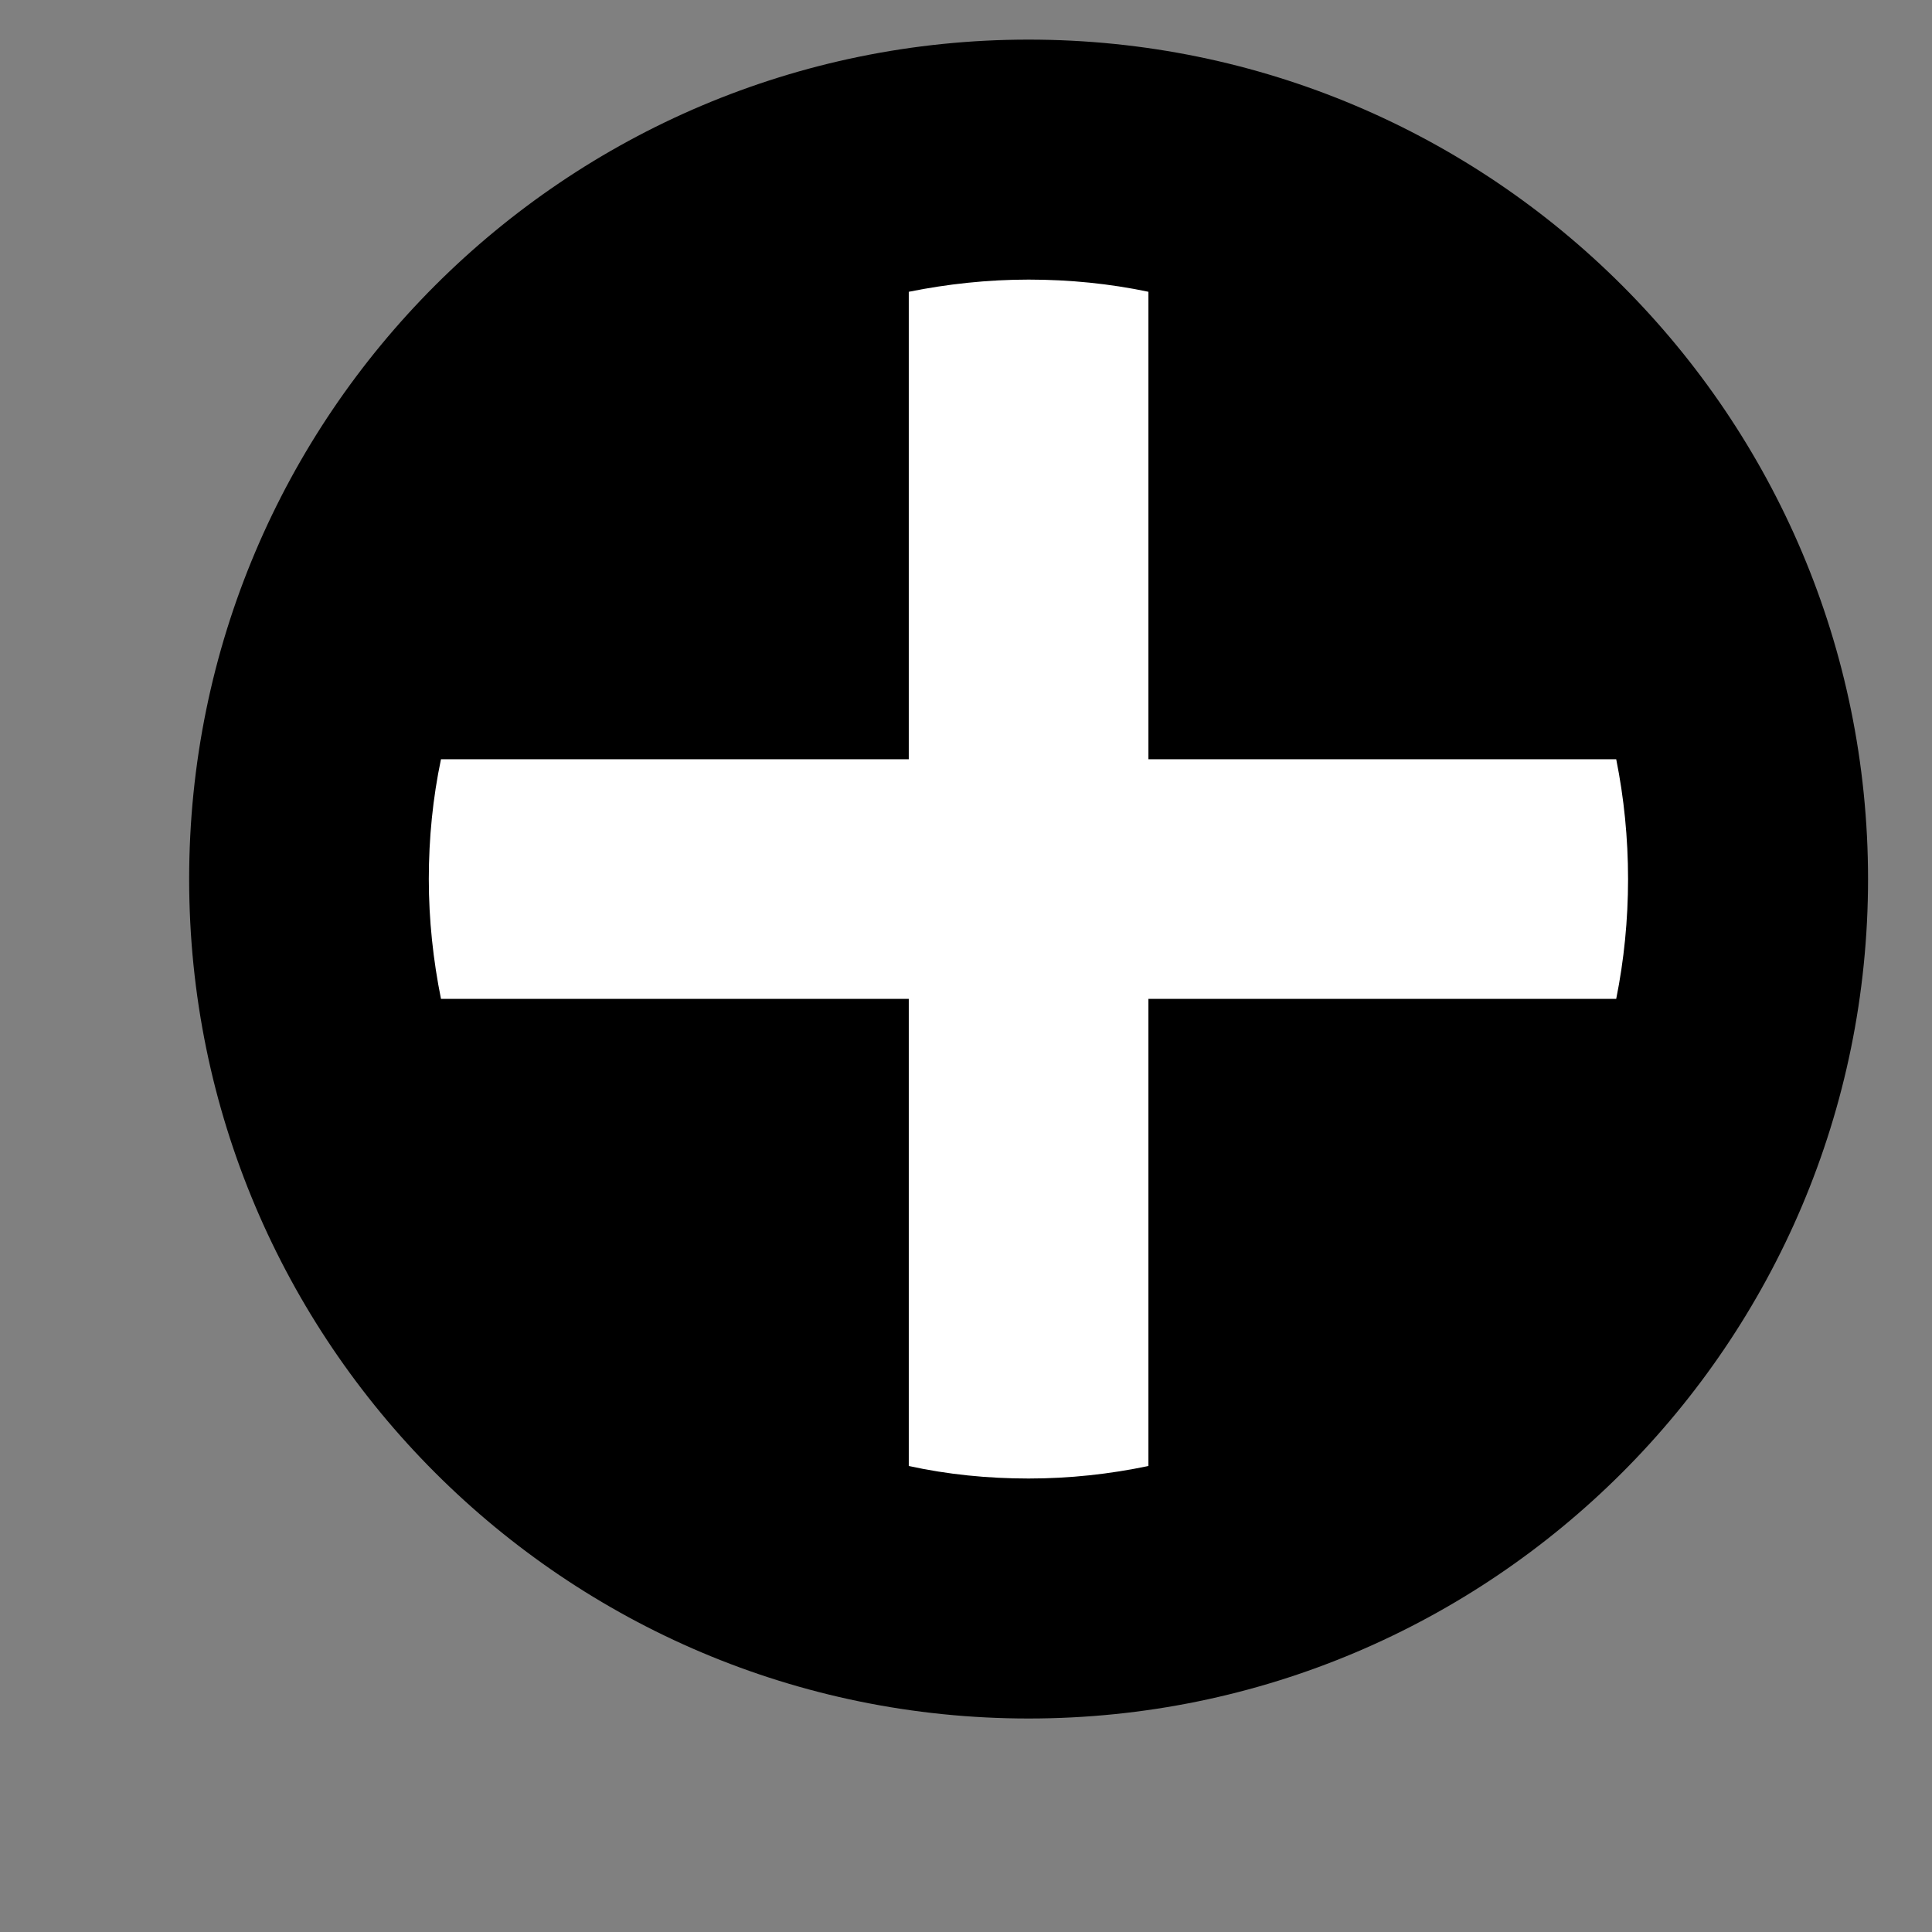 <?xml version="1.0" encoding="utf-8"?>
<!-- Generator: Adobe Illustrator 14.0.0, SVG Export Plug-In  -->
<!DOCTYPE svg PUBLIC "-//W3C//DTD SVG 1.1//EN" "http://www.w3.org/Graphics/SVG/1.1/DTD/svg11.dtd">
<svg version="1.1"
	 xmlns="http://www.w3.org/2000/svg" xmlns:xlink="http://www.w3.org/1999/xlink" xmlns:a="http://ns.adobe.com/AdobeSVGViewerExtensions/3.0/"
	 x="0px" y="0px" width="5px" height="5px" viewBox="-0.489 -0.102 5 5" enable-background="new -0.489 -0.102 5 5"
	 xml:space="preserve">
<rect x="-0.489" y="-0.102" width="5" height="5" fill="#808080" stroke="none"/>
<defs>
	<symbol  id="Building_x5F_Hospital_x5F_1L015P009" viewBox="-2.48 -2.48 4.961 4.961">
		<path d="M2.48,0c0-1.37-1.111-2.48-2.48-2.48S-2.48-1.37-2.48,0S-1.369,2.48,0,2.48S2.48,1.37,2.48,0z"/>
		<g>
			<path fill="#FFFFFF" d="M1.736,0.354H0.354v1.381C0.24,1.759,0.121,1.771,0,1.771s-0.24-0.013-0.354-0.036V0.354h-1.382
				C-1.76,0.24-1.772,0.121-1.772,0s0.013-0.24,0.036-0.354h1.382v-1.38C-0.24-1.759-0.121-1.771,0-1.771s0.24,0.013,0.354,0.037
				v1.38h1.382C1.759-0.24,1.771-0.121,1.771,0S1.759,0.24,1.736,0.354z"/>
		</g>
	</symbol>
</defs>
<ellipse fill="#FFFFFF" cx="2.173" cy="2.172" rx="1.856" ry="1.785"/>
<use xlink:href="#Building_x5F_Hospital_x5F_1L015P009"  width="4.961" height="4.961" x="-2.48" y="-2.48" transform="matrix(0.876 0 0 -0.876 2.173 2.173)" overflow="visible"/>
</svg>
